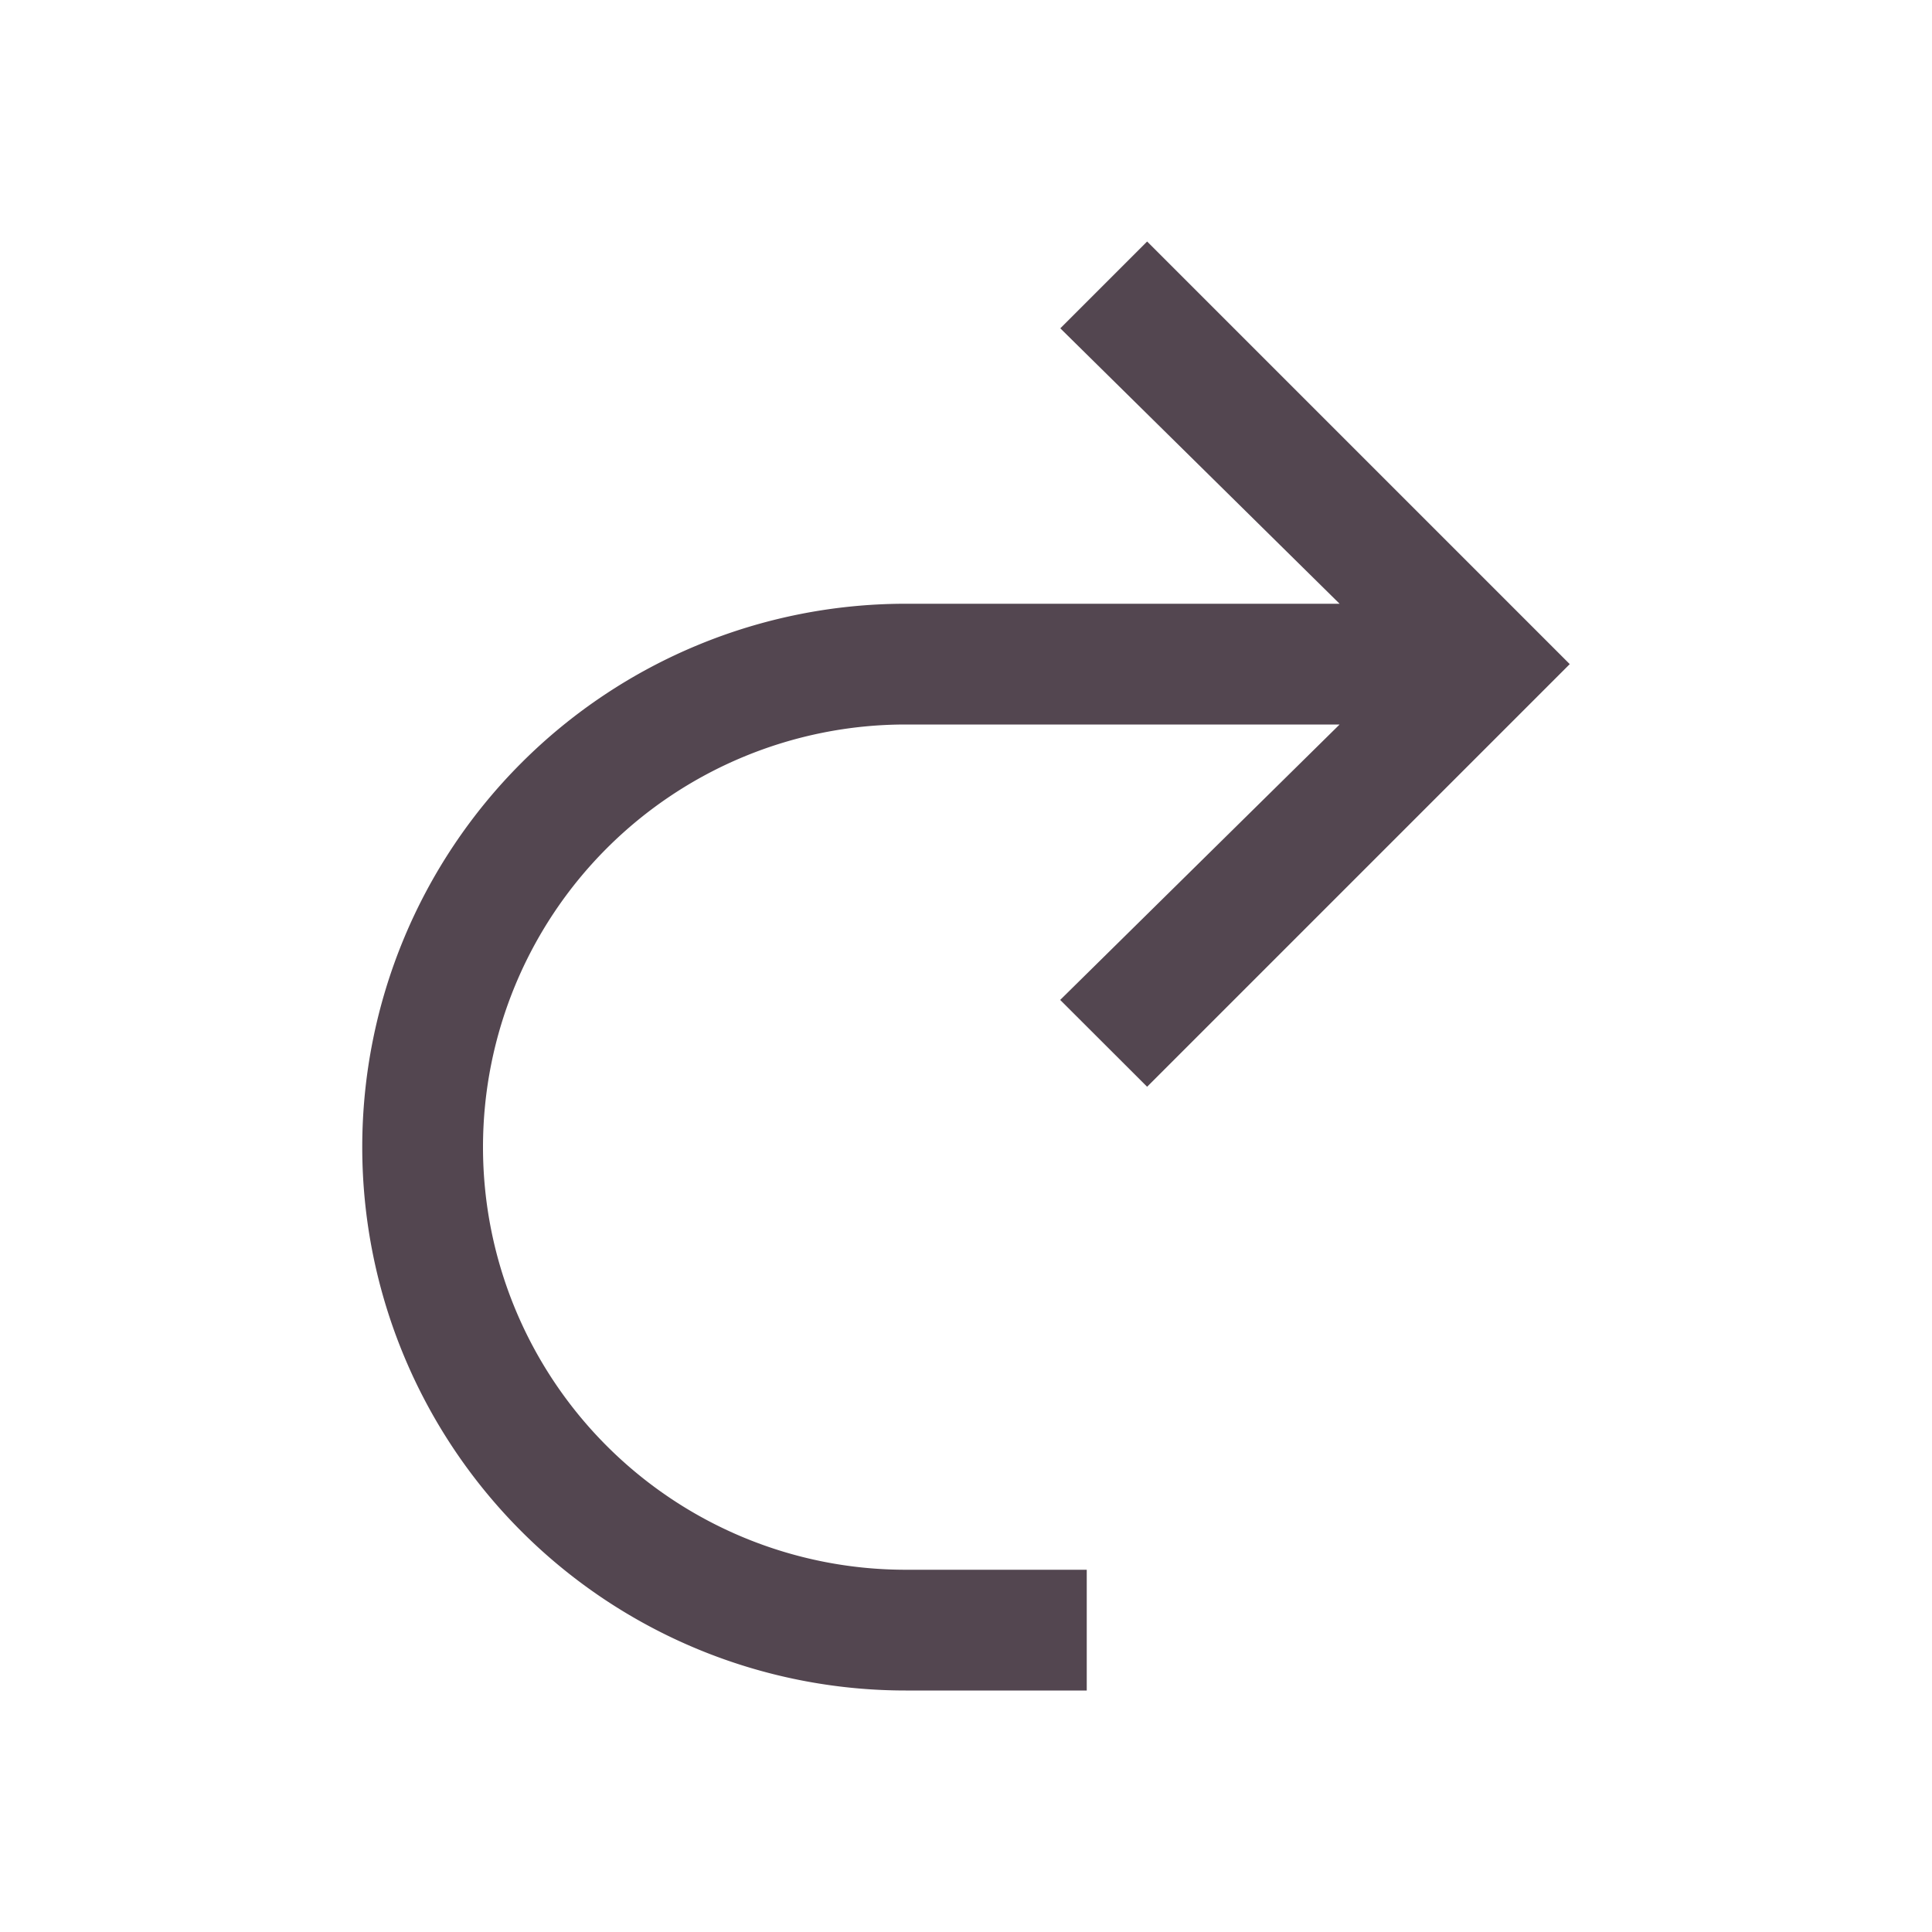 <svg xmlns="http://www.w3.org/2000/svg" viewBox="0 0 16 16"><path d="m9.5 2-.719.719L11.094 5H7.5a4.5 4.5 0 0 0 0 9H9v-1H7.5a3.5 3.5 0 1 1 0-7h3.594L8.78 8.281 9.5 9l3.281-3.281L13 5.5l-.219-.219z" style="color:#534650;fill:currentColor;fill-opacity:1;stroke:none"/></svg>